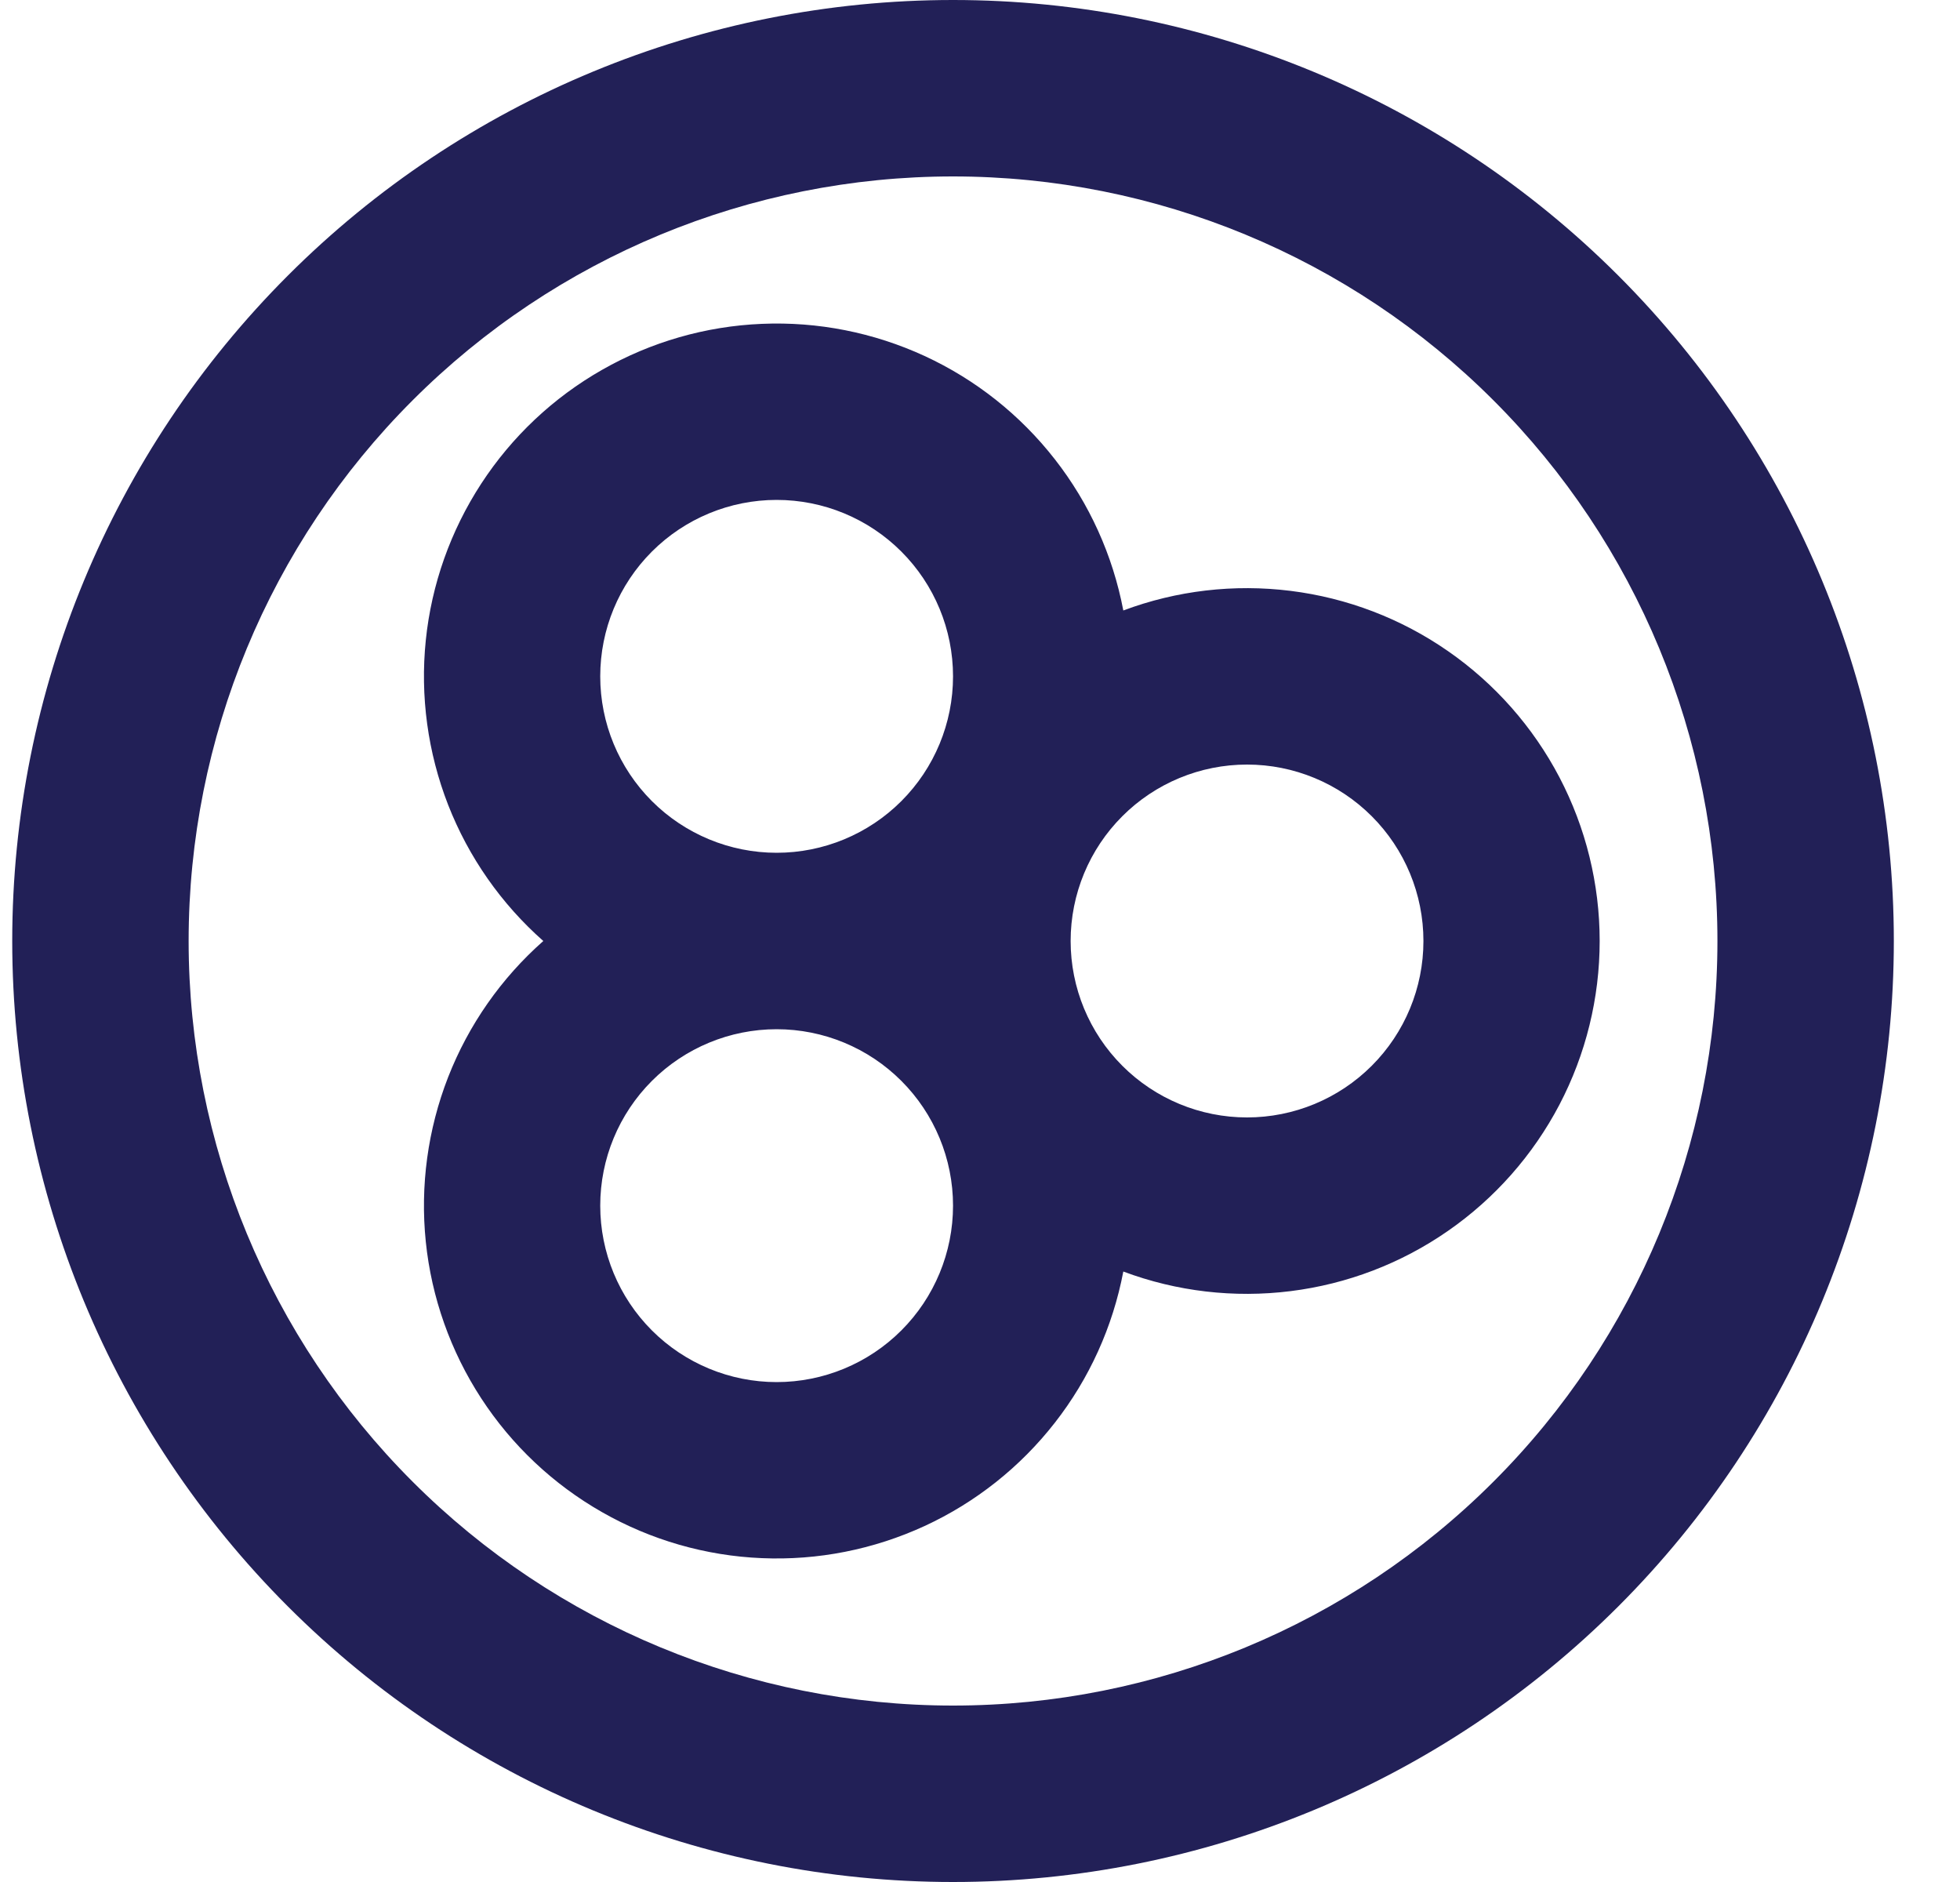 <svg width="25" height="24" viewBox="0 0 25 24" fill="none" xmlns="http://www.w3.org/2000/svg">
<g clip-path="url(#clip0_308_580)">
<path fill-rule="evenodd" clip-rule="evenodd" d="M21.906 12C21.906 14.586 20.879 17.066 19.05 18.894C17.222 20.723 14.742 21.75 12.156 21.75C9.57 21.75 7.09 20.723 5.262 18.894C3.433 17.066 2.406 14.586 2.406 12C2.406 9.414 3.433 6.934 5.262 5.106C7.09 3.277 9.57 2.25 12.156 2.25C14.742 2.25 17.222 3.277 19.05 5.106C20.879 6.934 21.906 9.414 21.906 12ZM24.156 12C24.156 15.183 22.892 18.235 20.642 20.485C18.391 22.736 15.339 24 12.156 24C8.974 24 5.921 22.736 3.671 20.485C1.421 18.235 0.156 15.183 0.156 12C0.156 8.817 1.421 5.765 3.671 3.515C5.921 1.264 8.974 0 12.156 0C15.339 0 18.391 1.264 20.642 3.515C22.892 5.765 24.156 8.817 24.156 12ZM12.156 15.375C12.156 15.972 11.919 16.544 11.497 16.966C11.075 17.388 10.503 17.625 9.906 17.625C9.31 17.625 8.737 17.388 8.315 16.966C7.893 16.544 7.656 15.972 7.656 15.375C7.656 14.778 7.893 14.206 8.315 13.784C8.737 13.362 9.31 13.125 9.906 13.125C10.503 13.125 11.075 13.362 11.497 13.784C11.919 14.206 12.156 14.778 12.156 15.375ZM6.93 12C6.393 12.474 5.977 13.069 5.716 13.736C5.456 14.403 5.358 15.123 5.431 15.835C5.504 16.547 5.747 17.232 6.138 17.832C6.529 18.432 7.058 18.93 7.68 19.284C8.302 19.639 9 19.84 9.715 19.87C10.431 19.901 11.143 19.76 11.794 19.46C12.444 19.16 13.013 18.709 13.454 18.144C13.895 17.58 14.194 16.919 14.328 16.215C15.009 16.47 15.741 16.555 16.462 16.465C17.183 16.375 17.872 16.112 18.469 15.697C19.066 15.283 19.554 14.73 19.891 14.087C20.228 13.443 20.404 12.727 20.404 12C20.404 11.273 20.228 10.557 19.891 9.913C19.554 9.27 19.066 8.717 18.469 8.303C17.872 7.888 17.183 7.625 16.462 7.535C15.741 7.445 15.009 7.53 14.328 7.785C14.194 7.081 13.895 6.42 13.454 5.856C13.013 5.291 12.444 4.84 11.794 4.54C11.143 4.24 10.431 4.099 9.715 4.13C9 4.16 8.302 4.361 7.68 4.716C7.058 5.07 6.529 5.568 6.138 6.168C5.747 6.768 5.504 7.453 5.431 8.165C5.358 8.877 5.456 9.597 5.716 10.264C5.977 10.931 6.393 11.526 6.93 12ZM9.906 10.875C10.503 10.875 11.075 10.638 11.497 10.216C11.919 9.794 12.156 9.222 12.156 8.625C12.156 8.028 11.919 7.456 11.497 7.034C11.075 6.612 10.503 6.375 9.906 6.375C9.31 6.375 8.737 6.612 8.315 7.034C7.893 7.456 7.656 8.028 7.656 8.625C7.656 9.222 7.893 9.794 8.315 10.216C8.737 10.638 9.31 10.875 9.906 10.875ZM15.906 14.25C16.503 14.25 17.075 14.013 17.497 13.591C17.919 13.169 18.156 12.597 18.156 12C18.156 11.403 17.919 10.831 17.497 10.409C17.075 9.987 16.503 9.75 15.906 9.75C15.309 9.75 14.737 9.987 14.315 10.409C13.893 10.831 13.656 11.403 13.656 12C13.656 12.597 13.893 13.169 14.315 13.591C14.737 14.013 15.309 14.25 15.906 14.25Z" fill="#222057"/>
</g>
<defs>
<clipPath id="clip0_308_580">
<rect width="24" height="24" fill="white" transform="translate(0.156)"/>
</clipPath>
</defs>
</svg>
